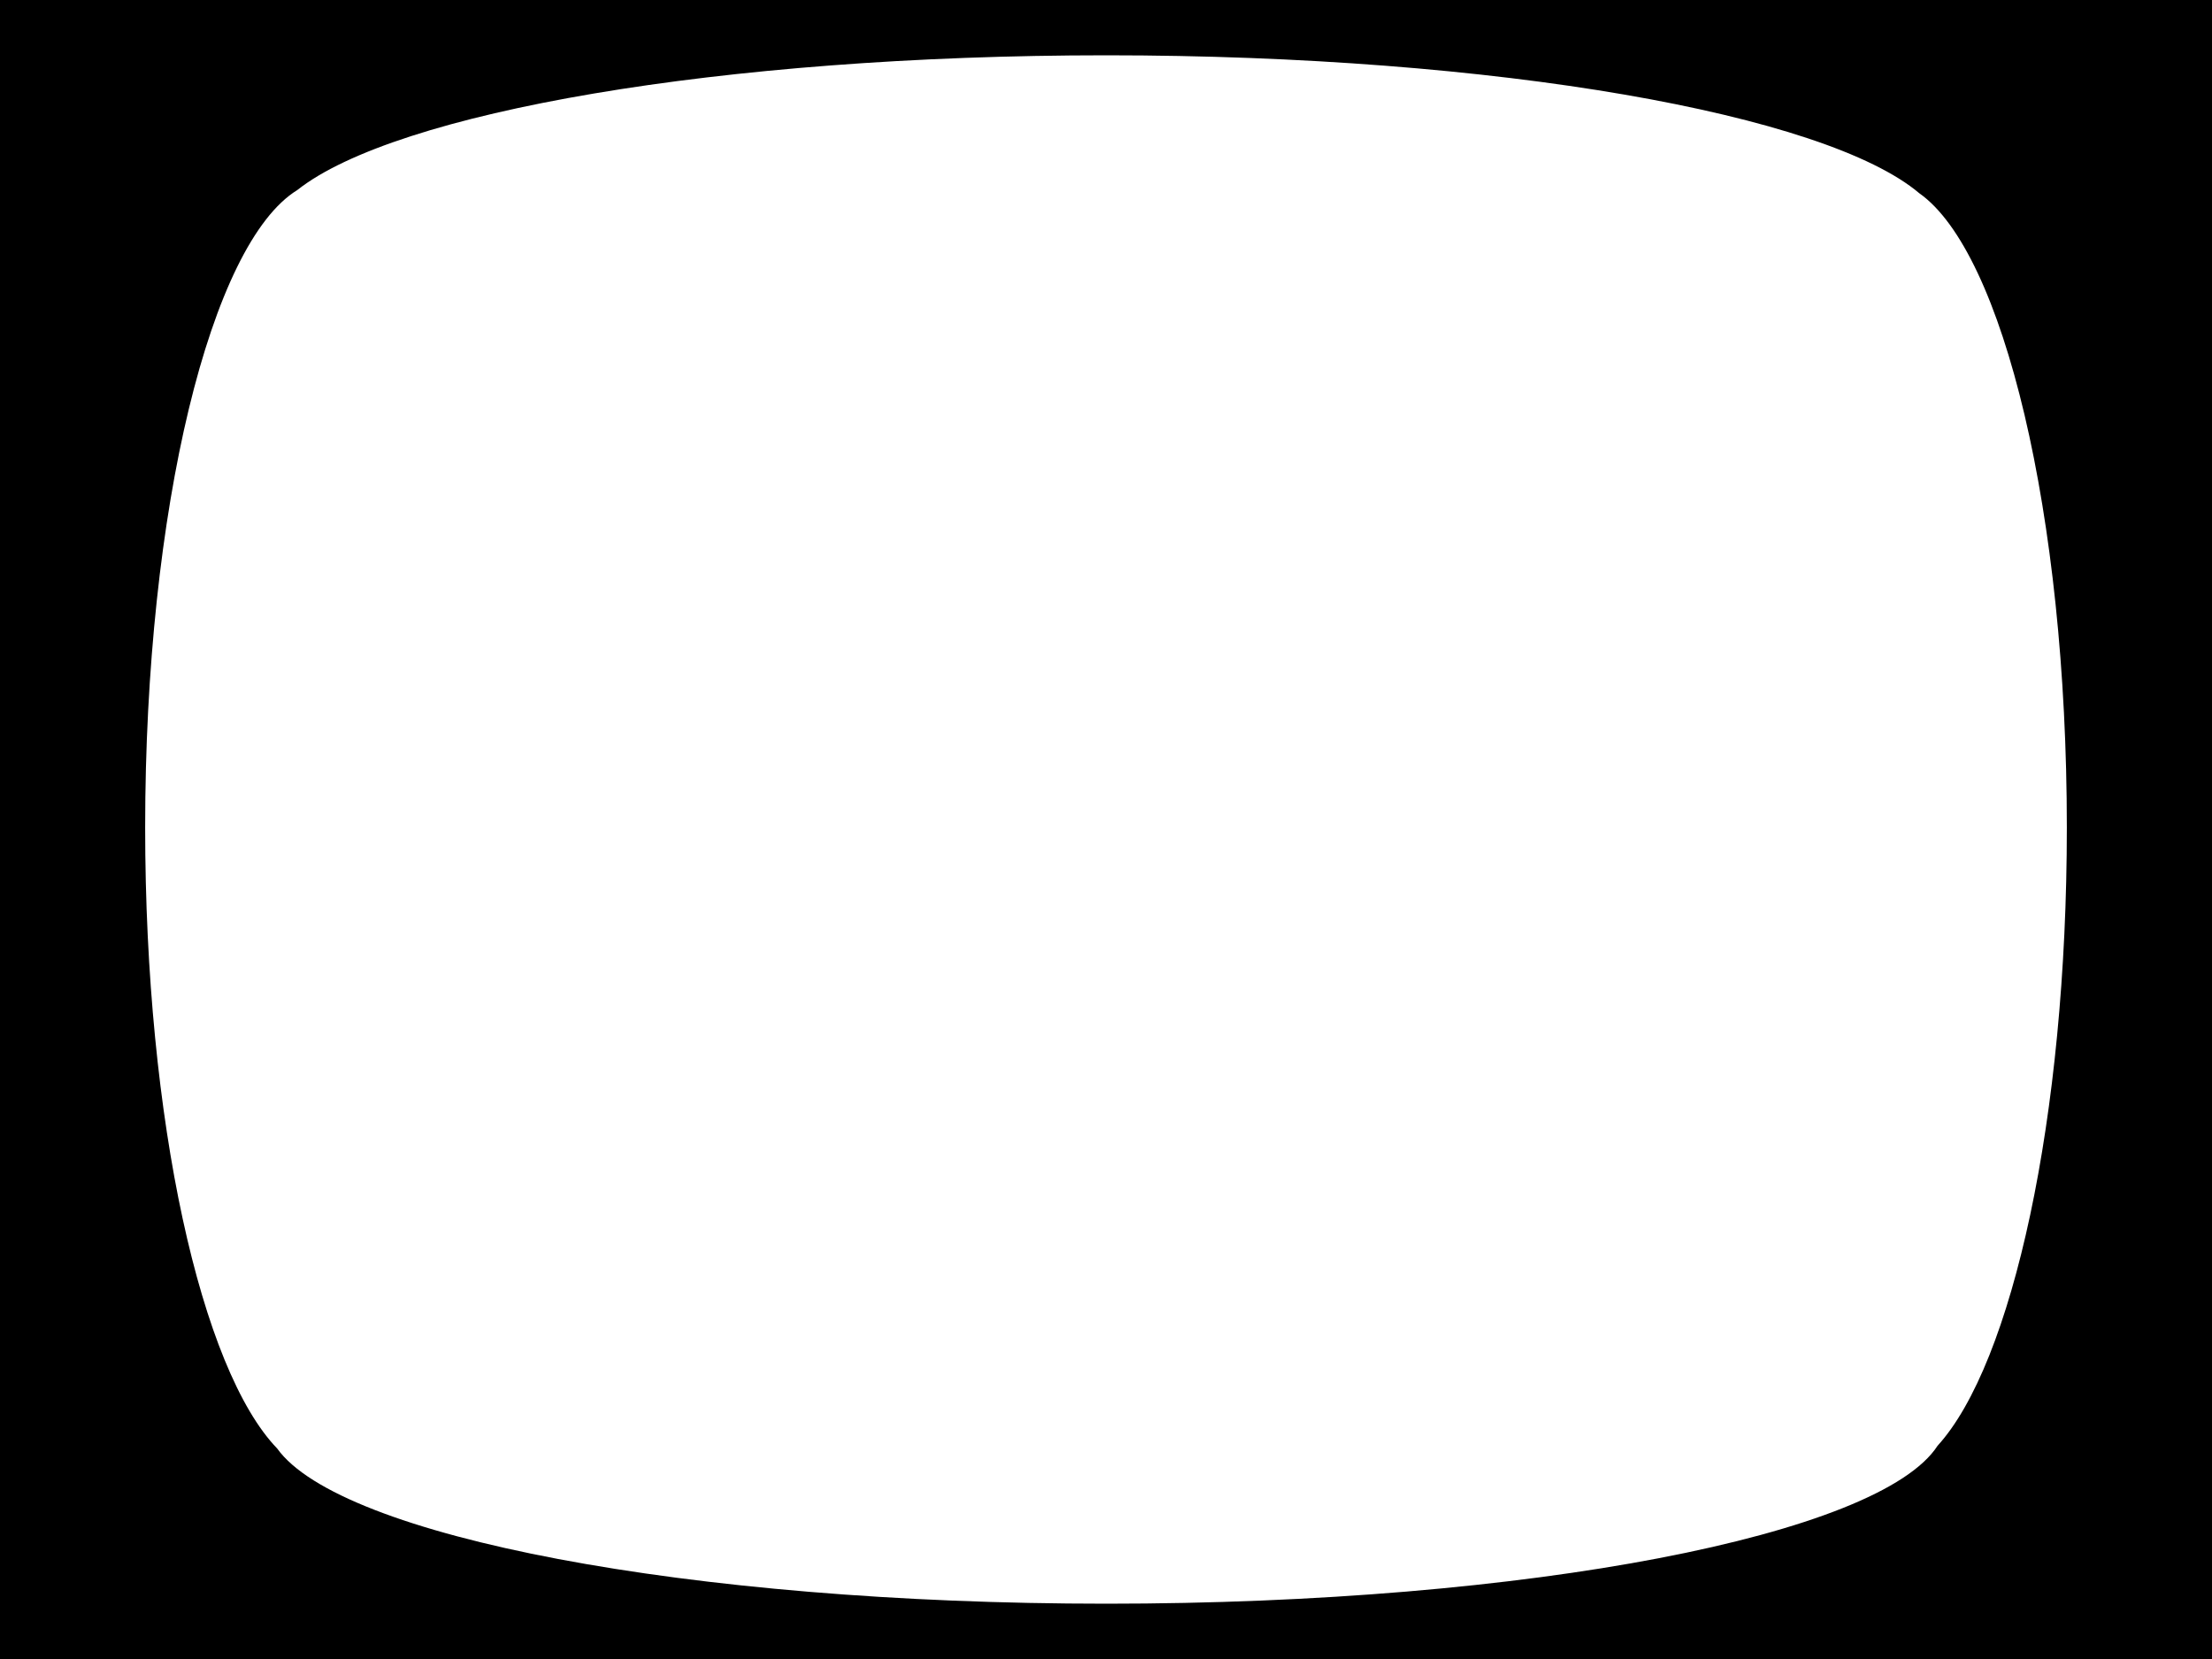 <?xml version="1.0" encoding="utf-8"?>
<!-- Generator: Adobe Illustrator 17.1.0, SVG Export Plug-In . SVG Version: 6.00 Build 0)  -->
<!DOCTYPE svg PUBLIC "-//W3C//DTD SVG 1.1//EN" "http://www.w3.org/Graphics/SVG/1.1/DTD/svg11.dtd">
<svg version="1.1" id="Layer_1" xmlns="http://www.w3.org/2000/svg" xmlns:xlink="http://www.w3.org/1999/xlink" x="0px" y="0px"
	 viewBox="0 0 640 480" enable-background="new 0 0 640 480" xml:space="preserve">
<path d="M0,0v480h640V0H0z M560.6,418.3c-16.7,25.8-118,45.7-240.5,45.7c-121.2,0-221.7-19.5-239.9-44.9
	C58.2,396.3,42,324.5,42,239.4c0-92.3,19-169,44-184.4c28.4-22.5,122.4-39,234.1-39c113.1,0,208.1,17,235.2,39.9
	C579.6,73,598,148.7,598,239.4C598,323.5,582.2,394.6,560.6,418.3z"/>
</svg>